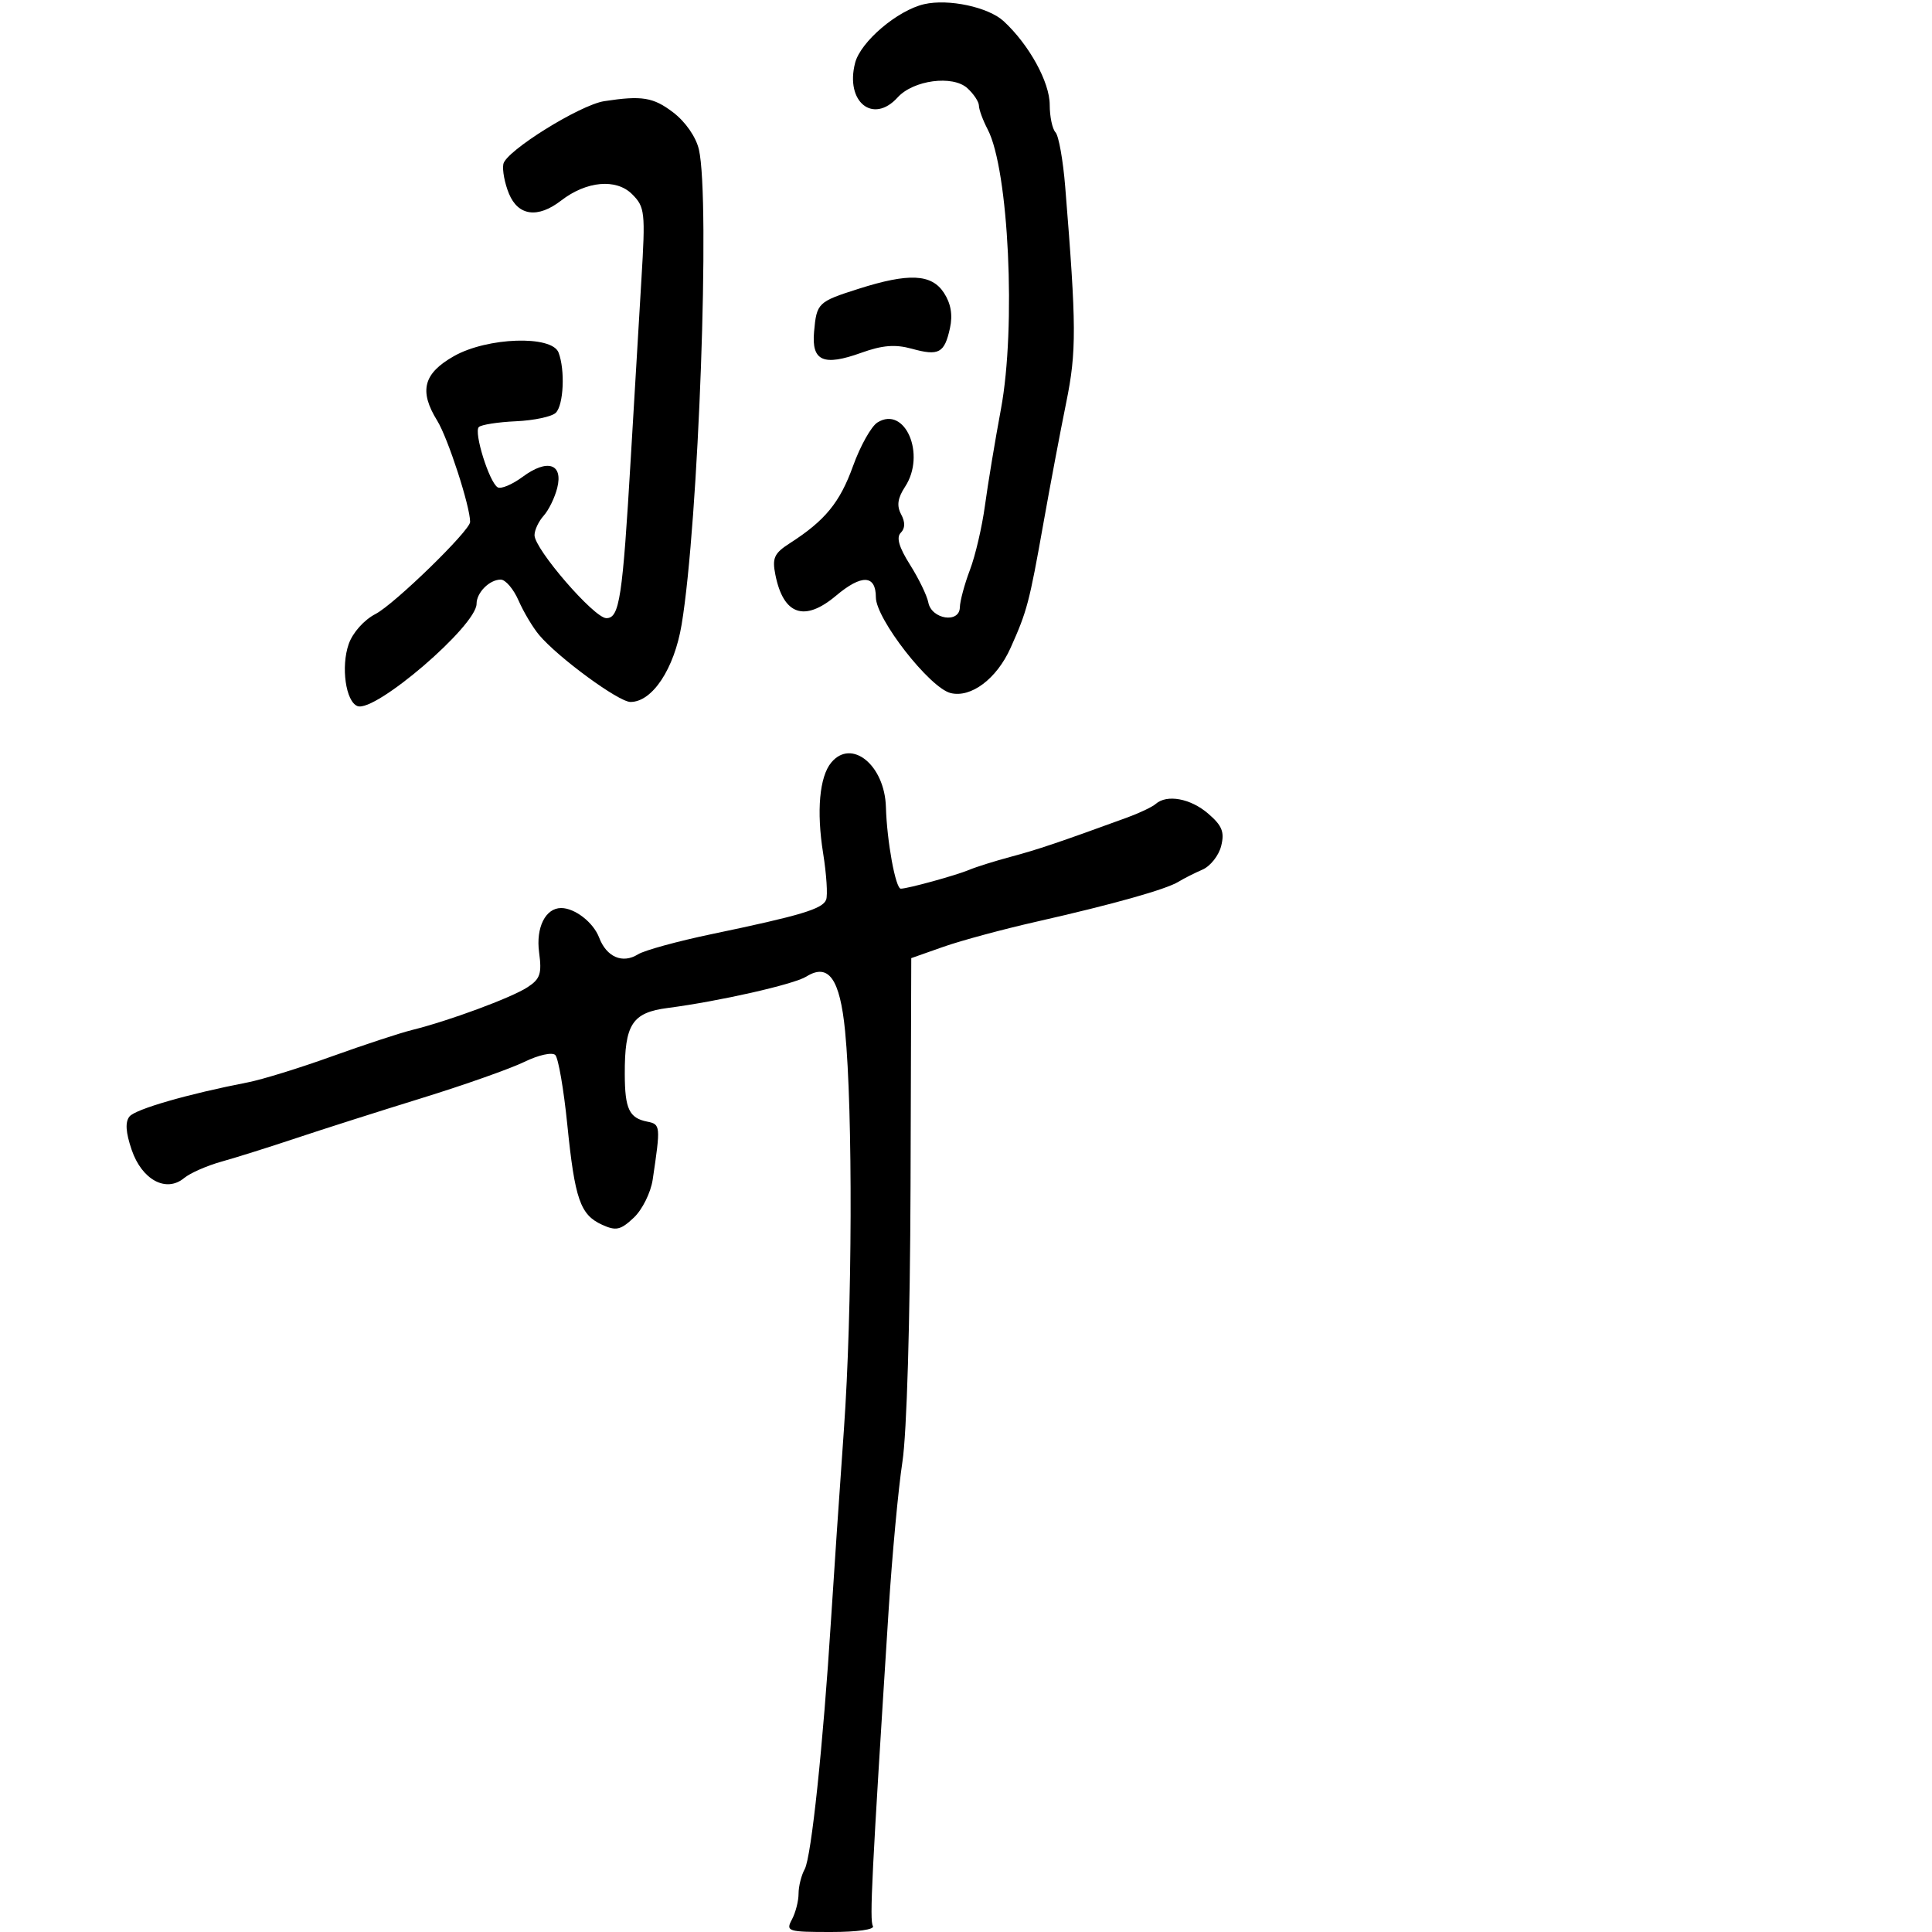 <svg xmlns="http://www.w3.org/2000/svg" width="300" height="300" viewBox="0 0 300 300" version="1.1">
	<path d="M 143.500 0.649 C 139.356 1.605, 133.635 6.470, 132.781 9.765 C 131.214 15.811, 135.569 19.344, 139.388 15.124 C 141.815 12.441, 147.931 11.628, 150.204 13.685 C 151.192 14.579, 152.003 15.803, 152.006 16.405 C 152.010 17.007, 152.624 18.671, 153.371 20.103 C 156.636 26.360, 157.794 50.793, 155.429 63.500 C 154.507 68.450, 153.389 75.200, 152.943 78.500 C 152.497 81.800, 151.447 86.300, 150.610 88.500 C 149.773 90.700, 149.068 93.319, 149.044 94.320 C 148.983 96.842, 144.647 96.165, 144.149 93.554 C 143.945 92.484, 142.665 89.845, 141.304 87.689 C 139.594 84.980, 139.150 83.450, 139.868 82.732 C 140.560 82.040, 140.578 81.080, 139.923 79.857 C 139.214 78.531, 139.385 77.342, 140.539 75.581 C 143.820 70.574, 140.535 62.930, 136.250 65.601 C 135.287 66.201, 133.579 69.251, 132.453 72.380 C 130.420 78.030, 128.120 80.836, 122.644 84.352 C 120.213 85.912, 119.878 86.642, 120.399 89.247 C 121.649 95.497, 124.915 96.625, 129.818 92.500 C 133.800 89.149, 135.999 89.238, 136.005 92.750 C 136.011 96.103, 144.357 106.801, 147.603 107.615 C 150.772 108.411, 154.771 105.404, 156.920 100.609 C 159.485 94.886, 159.825 93.598, 162.005 81.342 C 163.065 75.379, 164.666 66.900, 165.563 62.500 C 167.177 54.577, 167.158 50.660, 165.405 29 C 165.071 24.875, 164.393 21.072, 163.899 20.550 C 163.404 20.027, 163 18.106, 163 16.280 C 163 12.757, 159.801 6.943, 155.858 3.300 C 153.482 1.104, 147.289 -0.224, 143.500 0.649 M 93.835 15.708 C 90.056 16.287, 78.566 23.440, 78.161 25.465 C 77.975 26.396, 78.367 28.473, 79.033 30.079 C 80.462 33.531, 83.518 33.937, 87.115 31.155 C 91.059 28.104, 95.685 27.685, 98.156 30.156 C 100.145 32.145, 100.231 32.927, 99.598 43.385 C 99.228 49.498, 98.489 61.925, 97.955 71 C 96.665 92.929, 96.197 96.003, 94.145 95.986 C 92.255 95.970, 83 85.270, 83 83.101 C 83 82.307, 83.640 80.947, 84.422 80.079 C 85.204 79.210, 86.152 77.267, 86.528 75.759 C 87.467 71.999, 84.994 71.205, 81.164 74.037 C 79.528 75.246, 77.777 75.980, 77.272 75.668 C 75.961 74.858, 73.544 67.122, 74.350 66.316 C 74.721 65.946, 77.317 65.539, 80.120 65.414 C 82.922 65.288, 85.707 64.693, 86.308 64.092 C 87.521 62.879, 87.767 57.442, 86.731 54.742 C 85.690 52.028, 75.676 52.368, 70.500 55.293 C 65.739 57.984, 65.033 60.699, 67.891 65.323 C 69.556 68.018, 73 78.616, 73 81.046 C 73 82.383, 61.247 93.821, 58.315 95.337 C 56.522 96.264, 54.765 98.237, 54.143 100.019 C 52.919 103.531, 53.687 108.943, 55.509 109.642 C 58.249 110.693, 74 97.163, 74 93.759 C 74 92.015, 76.011 90, 77.751 90 C 78.494 90, 79.742 91.463, 80.523 93.250 C 81.305 95.038, 82.745 97.449, 83.722 98.609 C 86.688 102.127, 96.067 109, 97.903 109 C 101.294 109, 104.695 103.858, 105.840 97 C 108.476 81.206, 110.306 30.900, 108.524 23.210 C 108.074 21.268, 106.440 18.912, 104.536 17.460 C 101.442 15.099, 99.684 14.812, 93.835 15.708 M 133.310 44.848 C 126.996 46.858, 126.810 47.037, 126.408 51.517 C 125.999 56.078, 127.848 56.899, 133.750 54.776 C 137.024 53.599, 139.010 53.440, 141.582 54.150 C 145.784 55.311, 146.657 54.840, 147.511 50.948 C 147.961 48.903, 147.653 47.120, 146.565 45.459 C 144.643 42.526, 141.116 42.363, 133.310 44.848 M 129.074 118.411 C 127.247 120.612, 126.768 125.947, 127.812 132.472 C 128.337 135.757, 128.548 139.014, 128.281 139.711 C 127.731 141.143, 124.358 142.156, 110.526 145.045 C 105.219 146.153, 100.064 147.567, 99.071 148.188 C 96.670 149.687, 94.185 148.617, 93.033 145.586 C 92.139 143.235, 89.266 141, 87.137 141 C 84.702 141, 83.194 144.028, 83.711 147.879 C 84.158 151.217, 83.885 152.025, 81.868 153.324 C 79.328 154.960, 69.721 158.513, 64 159.933 C 62.075 160.411, 56.450 162.262, 51.500 164.045 C 46.550 165.829, 40.700 167.638, 38.500 168.065 C 29.211 169.869, 21.066 172.215, 20.115 173.362 C 19.414 174.207, 19.517 175.826, 20.445 178.545 C 22.036 183.207, 25.803 185.239, 28.580 182.934 C 29.514 182.158, 32.129 181.008, 34.390 180.378 C 36.650 179.748, 41.875 178.105, 46 176.726 C 50.125 175.348, 58.900 172.551, 65.500 170.510 C 72.100 168.470, 79.270 165.937, 81.433 164.883 C 83.626 163.814, 85.746 163.346, 86.225 163.825 C 86.698 164.298, 87.535 169.143, 88.086 174.592 C 89.262 186.229, 90.095 188.631, 93.495 190.180 C 95.660 191.166, 96.361 191.010, 98.413 189.082 C 99.733 187.842, 101.050 185.189, 101.351 183.167 C 102.594 174.806, 102.572 174.577, 100.500 174.166 C 97.702 173.610, 97.033 172.198, 97.015 166.815 C 96.990 159.031, 98.156 157.234, 103.699 156.515 C 111.651 155.482, 123.264 152.852, 125.194 151.647 C 128.658 149.484, 130.427 151.965, 131.225 160.105 C 132.444 172.543, 132.351 203.543, 131.040 222 C 130.356 231.625, 129.457 244.900, 129.042 251.500 C 127.822 270.935, 125.983 288.371, 124.956 290.236 C 124.430 291.191, 124 292.909, 124 294.052 C 124 295.196, 123.534 297.002, 122.965 298.066 C 121.987 299.894, 122.320 300, 129.024 300 C 133.139 300, 135.877 299.610, 135.544 299.071 C 135.011 298.208, 135.356 291.264, 137.988 250 C 138.531 241.475, 139.493 231.125, 140.126 227 C 140.809 222.541, 141.321 205.162, 141.388 184.139 L 141.500 148.778 146.500 147.016 C 149.250 146.048, 155.775 144.287, 161 143.103 C 172.854 140.417, 181.048 138.113, 183 136.915 C 183.825 136.409, 185.500 135.562, 186.722 135.033 C 187.944 134.504, 189.250 132.853, 189.623 131.364 C 190.170 129.186, 189.774 128.203, 187.596 126.329 C 184.857 123.973, 181.189 123.302, 179.450 124.840 C 178.927 125.302, 176.925 126.254, 175 126.956 C 164.467 130.799, 161.082 131.940, 157 133.028 C 154.525 133.688, 151.600 134.605, 150.500 135.067 C 148.443 135.929, 140.987 137.984, 139.878 137.994 C 139.063 138.002, 137.715 130.620, 137.564 125.325 C 137.378 118.809, 132.226 114.613, 129.074 118.411" stroke="none" fill="black" fill-rule="evenodd"/>
</svg>